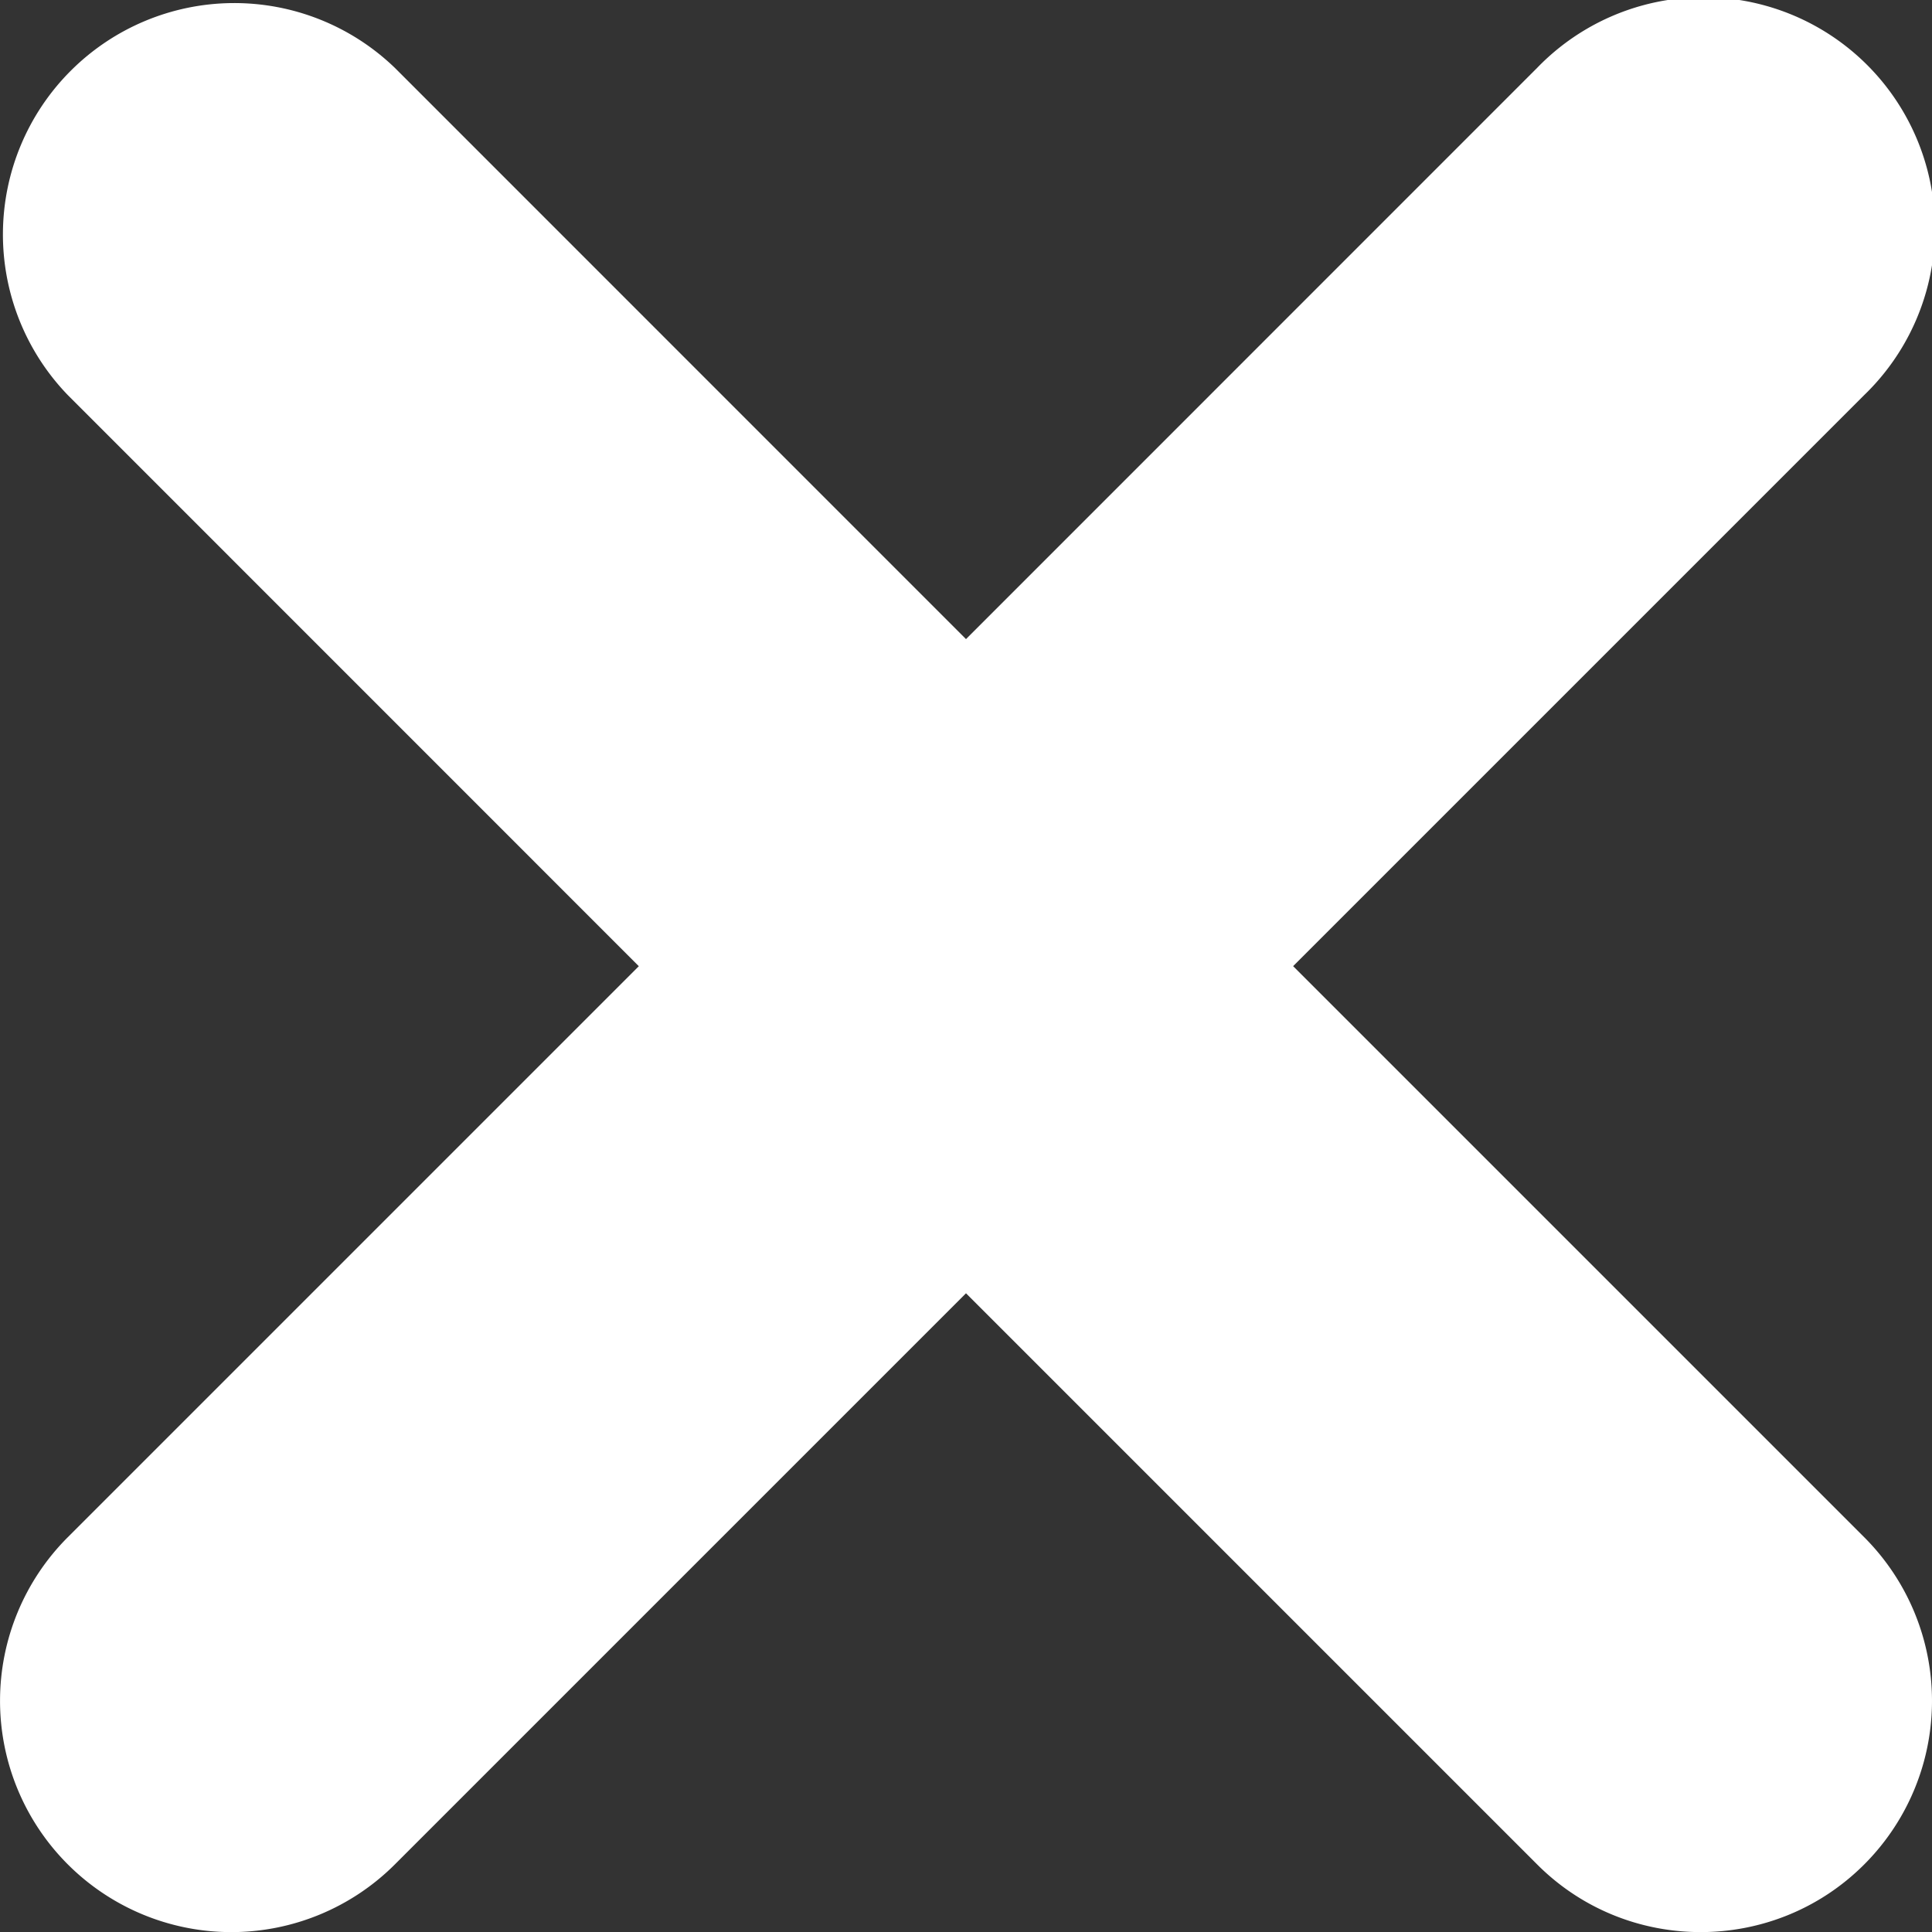 <svg width="20" height="20" fill="none" xmlns="http://www.w3.org/2000/svg"><rect width="100%" height="100%" fill="#333333" stroke="none"/><g clip-path="url(#clip0)"><path d="M13.386 10.002l5.912-5.912A2.395 2.395 0 1015.912.703L10 6.616 4.088.703A2.395 2.395 0 00.702 4.09l5.911 5.912-5.911 5.911A2.394 2.394 0 104.088 19.3L10 13.388l5.912 5.912c.467.468 1.08.701 1.693.701s1.226-.233 1.693-.7a2.395 2.395 0 000-3.388l-5.912-5.912z" fill="#fff"/></g><defs><clipPath id="clip0"><path fill="#fff" d="M0 0h20v20H0z"/></clipPath></defs></svg>